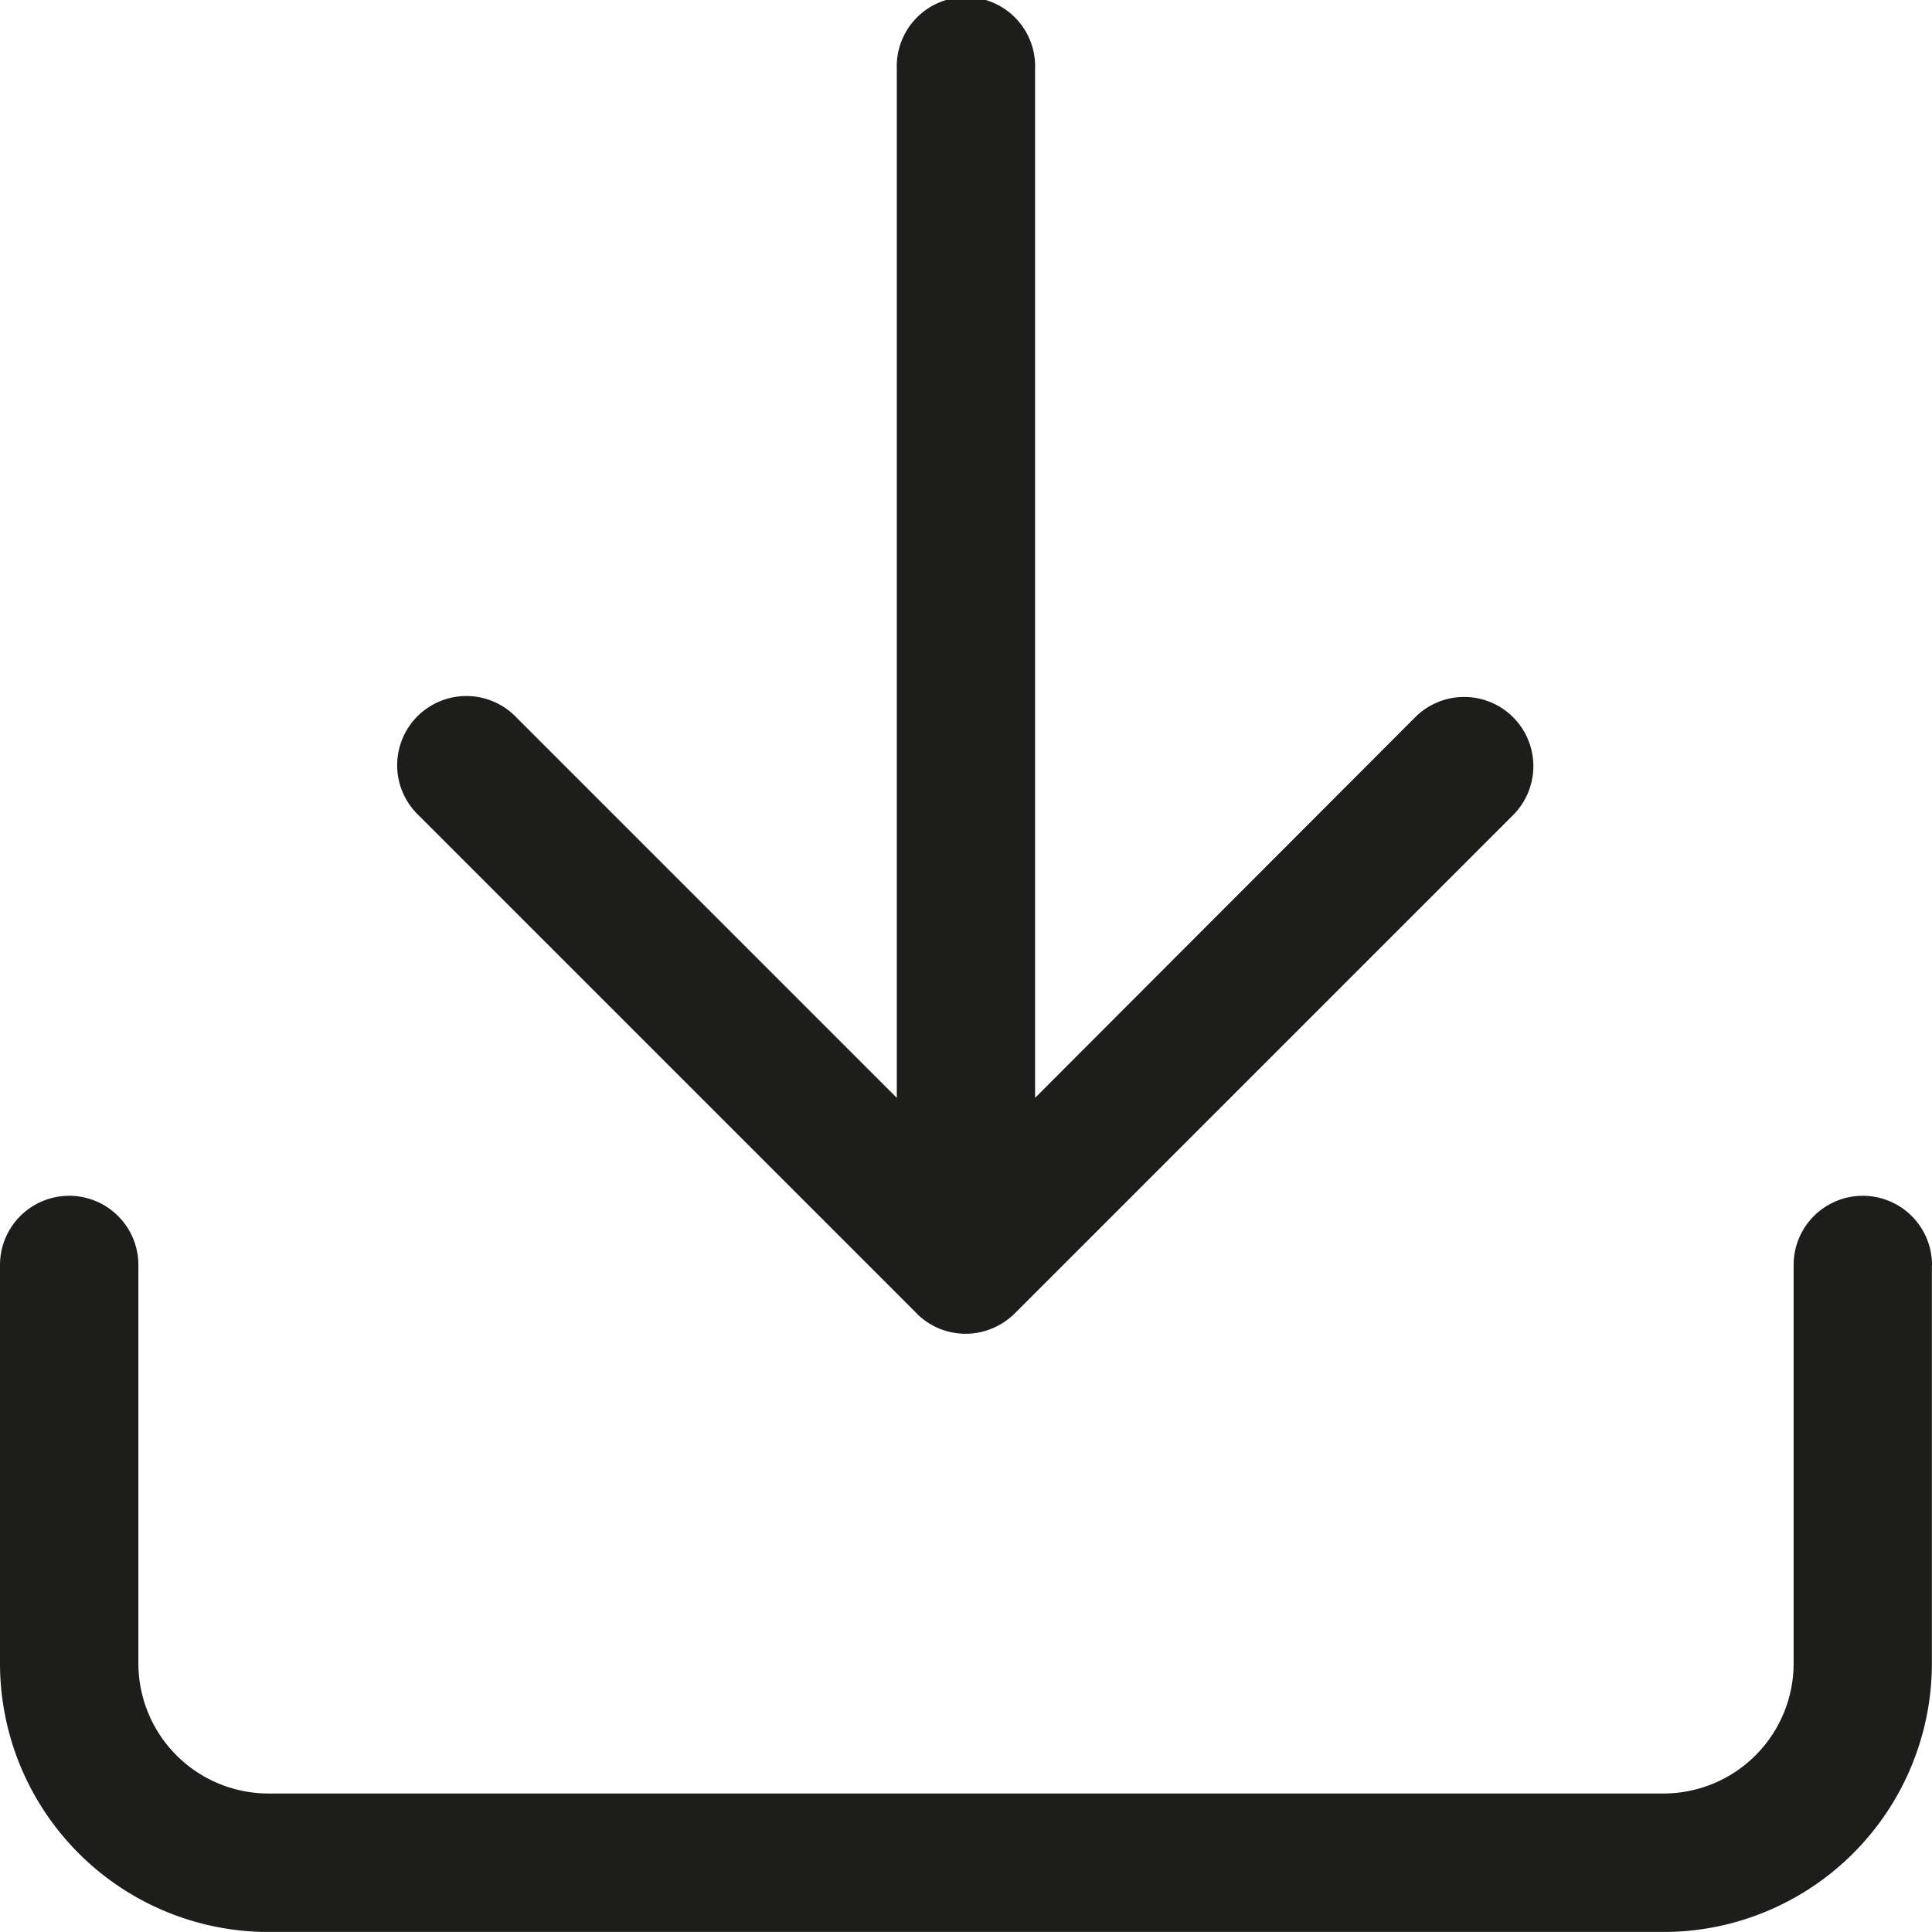 <svg xmlns="http://www.w3.org/2000/svg" width="16" height="15.999" viewBox="0 0 16 15.999">
  <g id="Group_12350" data-name="Group 12350" transform="translate(-1528 -1000)">
    <g id="grey" transform="translate(1528 1000)">
      <path id="Path_976" data-name="Path 976" d="M7.594,10.88A.571.571,0,0,0,8.22,11a.576.576,0,0,0,.185-.124l4.126-4.126a.573.573,0,0,0-.811-.81L8.572,9.092V.573a.573.573,0,1,0-1.145,0V9.092L4.279,5.944a.573.573,0,1,0-.81.81L7.595,10.88Zm8.405-.4v3.3A2.225,2.225,0,0,1,13.777,16H2.223A2.225,2.225,0,0,1,0,13.776v-3.3a.573.573,0,1,1,1.146,0v3.3a1.078,1.078,0,0,0,1.077,1.077H13.777a1.078,1.078,0,0,0,1.077-1.077v-3.3a.573.573,0,0,1,1.146,0Z" fill="#1d1d1b" fill-rule="evenodd"/>
    </g>
  </g>
</svg>

